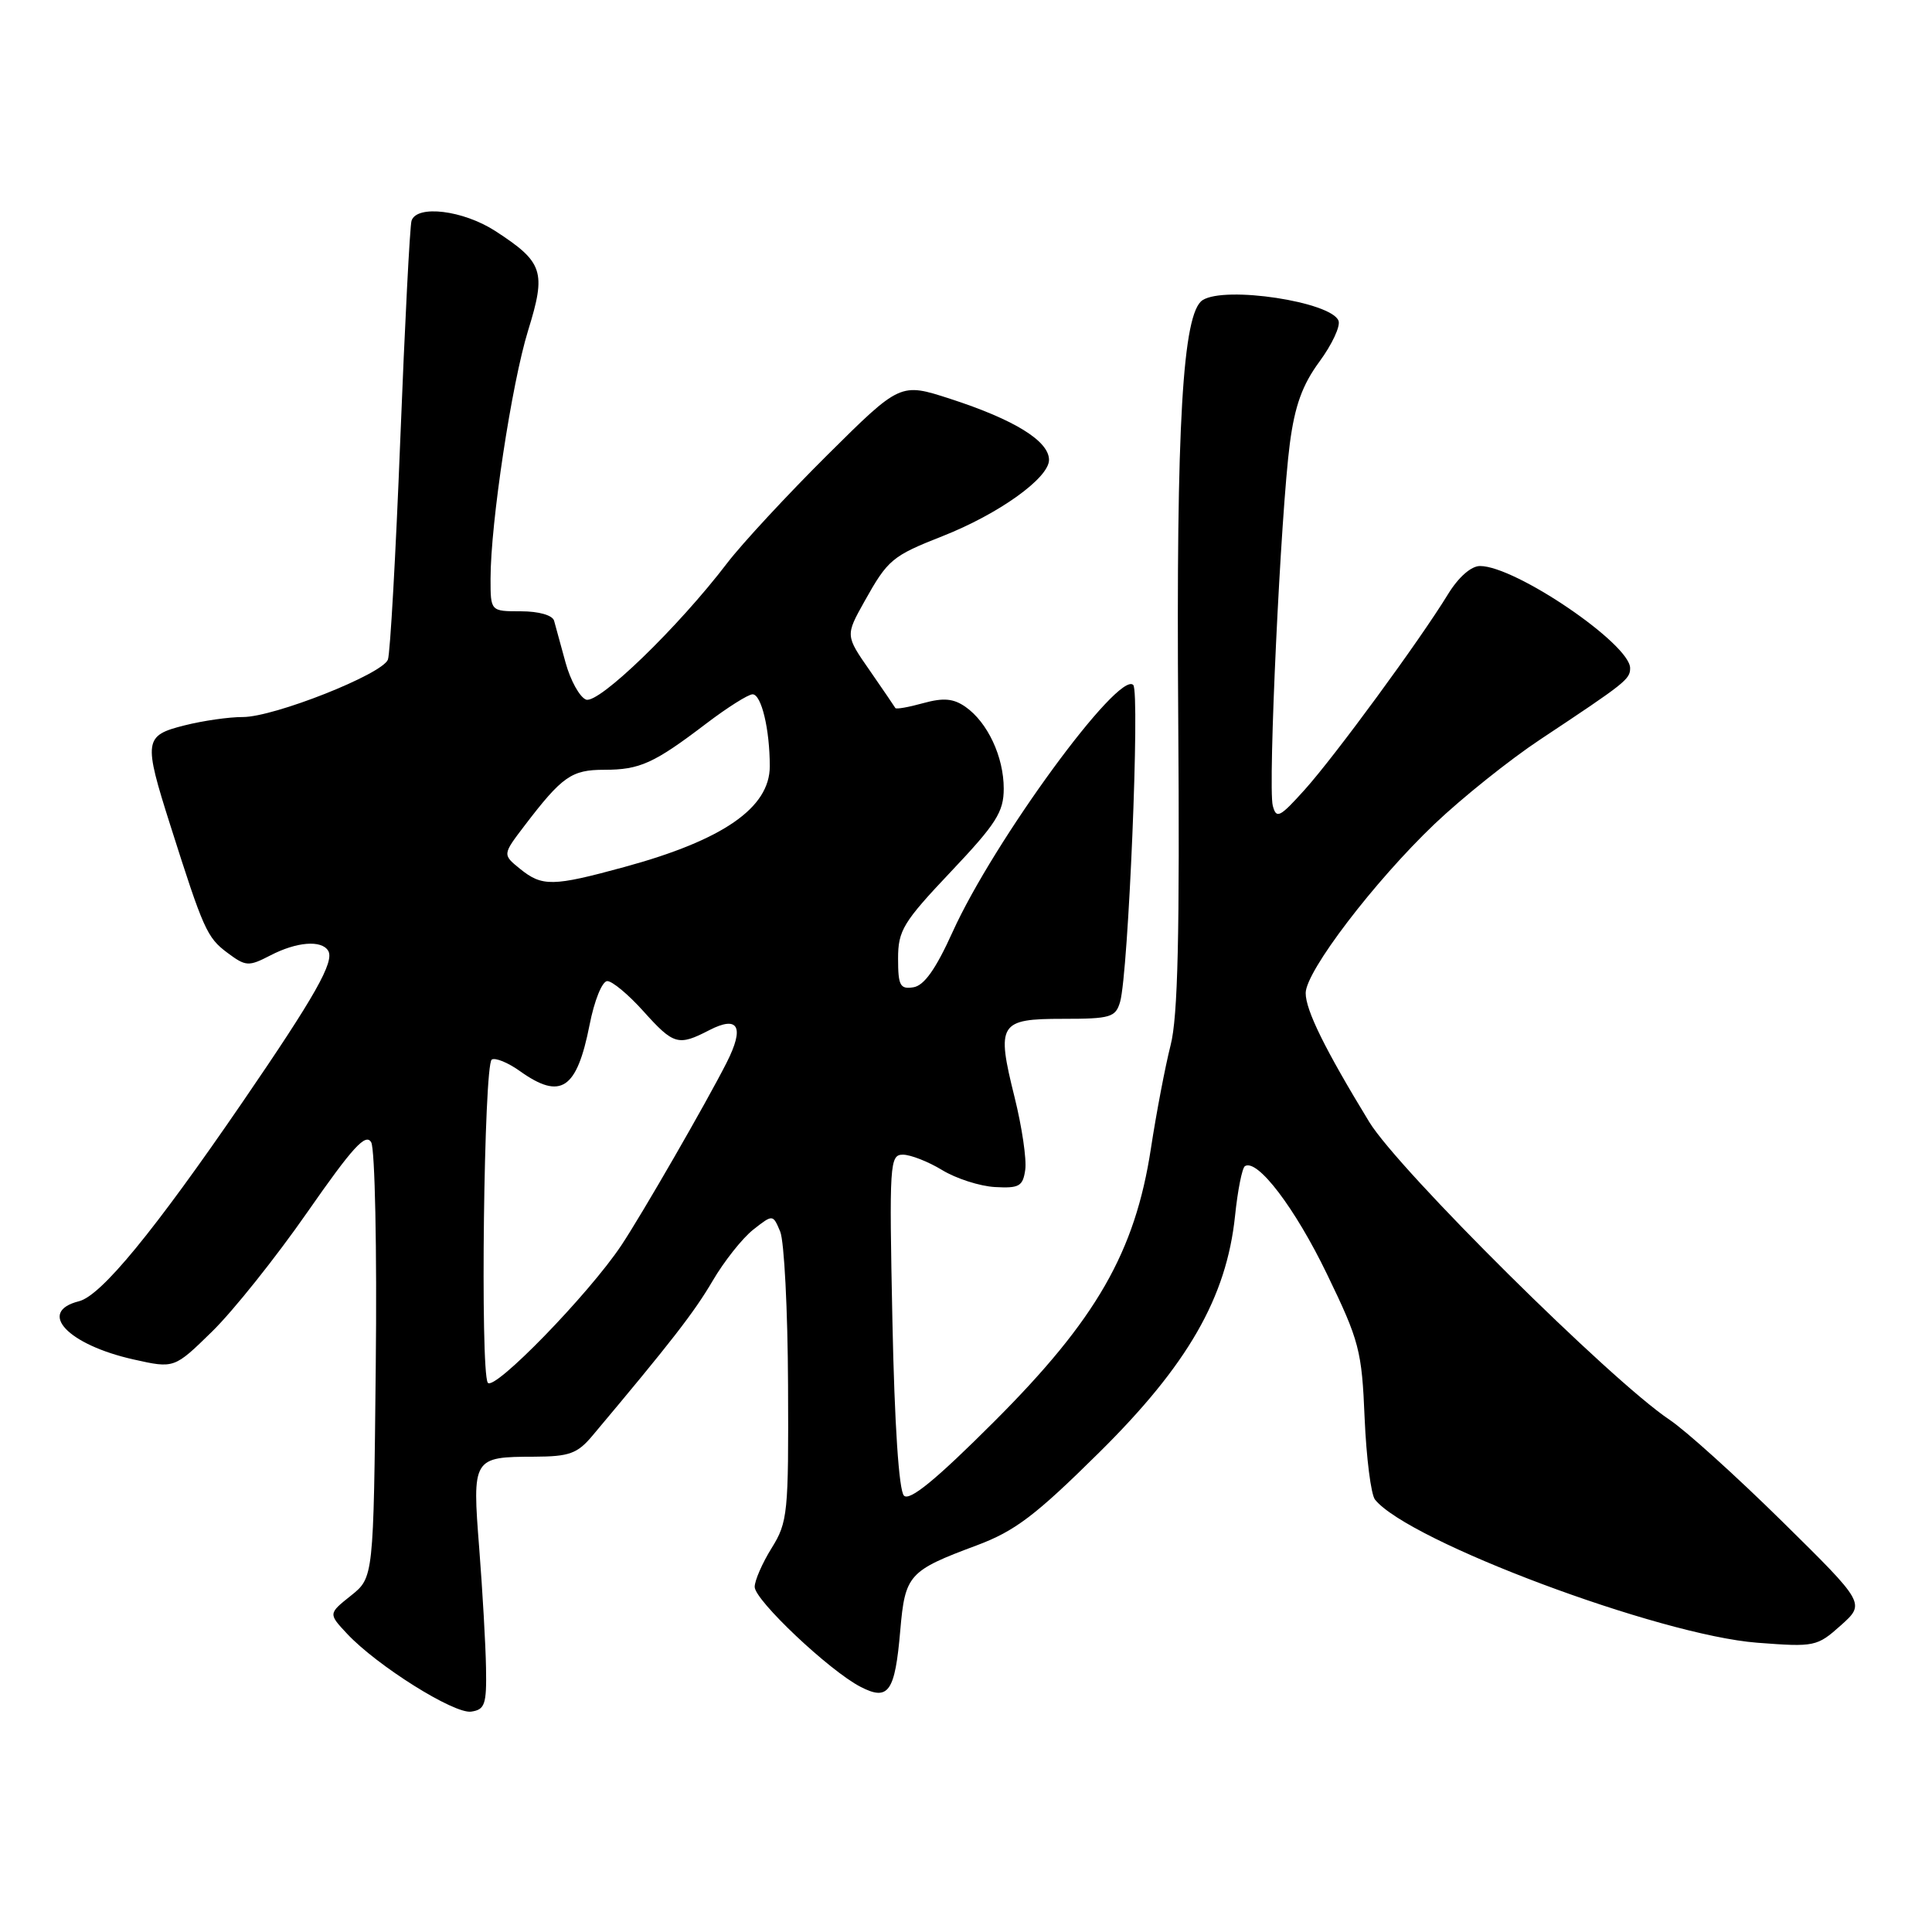 <?xml version="1.0" encoding="UTF-8" standalone="no"?>
<!DOCTYPE svg PUBLIC "-//W3C//DTD SVG 1.1//EN" "http://www.w3.org/Graphics/SVG/1.1/DTD/svg11.dtd" >
<svg xmlns="http://www.w3.org/2000/svg" xmlns:xlink="http://www.w3.org/1999/xlink" version="1.1" viewBox="0 0 256 256">
 <g >
 <path fill="currentColor"
d=" M 64.40 221.00 C 64.35 217.97 63.94 210.85 63.50 205.16 C 62.56 193.16 62.63 193.04 70.84 193.02 C 75.43 193.00 76.51 192.61 78.49 190.25 C 88.94 177.81 91.98 173.89 94.41 169.75 C 95.94 167.13 98.37 164.07 99.80 162.94 C 102.41 160.89 102.41 160.89 103.38 163.19 C 103.91 164.46 104.38 173.60 104.42 183.50 C 104.50 200.50 104.38 201.70 102.25 205.12 C 101.01 207.11 100.00 209.43 100.00 210.27 C 100.00 212.03 109.89 221.38 114.02 223.51 C 117.73 225.43 118.59 224.22 119.29 216.04 C 119.93 208.65 120.40 208.13 129.42 204.77 C 134.48 202.88 137.19 200.83 145.61 192.50 C 157.38 180.87 162.52 171.93 163.65 161.11 C 164.00 157.72 164.59 154.75 164.96 154.52 C 166.61 153.50 171.60 160.07 175.82 168.80 C 180.12 177.68 180.45 178.94 180.82 187.90 C 181.05 193.18 181.66 198.04 182.20 198.71 C 186.66 204.24 219.86 216.67 232.84 217.67 C 240.45 218.25 240.76 218.19 243.92 215.37 C 247.17 212.46 247.17 212.46 236.14 201.59 C 230.07 195.61 223.35 189.54 221.20 188.11 C 213.42 182.90 185.34 155.05 181.44 148.68 C 175.58 139.07 173.00 133.85 173.01 131.58 C 173.02 128.70 182.12 116.78 190.09 109.18 C 193.74 105.71 200.05 100.66 204.11 97.97 C 215.41 90.47 216.00 90.01 216.00 88.53 C 216.00 85.34 200.81 75.00 196.11 75.00 C 194.93 75.00 193.25 76.48 191.86 78.75 C 188.11 84.88 176.88 100.19 172.89 104.63 C 169.57 108.32 169.12 108.55 168.65 106.76 C 167.99 104.26 169.71 67.87 170.91 58.77 C 171.57 53.75 172.58 50.98 174.83 47.92 C 176.50 45.65 177.64 43.21 177.36 42.50 C 176.40 39.99 162.34 37.85 159.35 39.77 C 156.71 41.46 155.84 56.22 156.12 94.83 C 156.33 123.86 156.08 134.75 155.11 138.50 C 154.41 141.25 153.23 147.41 152.50 152.19 C 150.40 165.91 145.26 174.85 131.73 188.37 C 124.01 196.09 120.53 198.93 119.78 198.18 C 119.11 197.51 118.53 188.76 118.25 175.05 C 117.82 154.09 117.89 153.00 119.65 153.00 C 120.67 153.01 123.00 153.92 124.84 155.04 C 126.68 156.16 129.83 157.18 131.84 157.29 C 135.05 157.47 135.54 157.19 135.85 155.00 C 136.05 153.62 135.41 149.30 134.44 145.40 C 132.00 135.61 132.38 135.00 140.85 135.00 C 147.16 135.00 147.82 134.80 148.42 132.75 C 149.52 128.93 151.07 91.67 150.16 90.76 C 148.22 88.82 131.68 111.43 126.22 123.50 C 124.00 128.41 122.45 130.60 121.03 130.82 C 119.27 131.10 119.00 130.60 119.00 127.02 C 119.00 123.29 119.66 122.20 126.00 115.50 C 132.00 109.16 133.00 107.59 133.00 104.50 C 133.00 100.28 130.87 95.72 127.93 93.66 C 126.33 92.55 125.02 92.43 122.33 93.17 C 120.39 93.71 118.74 94.00 118.64 93.82 C 118.55 93.65 117.02 91.41 115.25 88.85 C 112.02 84.21 112.02 84.21 114.54 79.70 C 117.65 74.14 118.20 73.68 124.87 71.05 C 132.34 68.11 139.00 63.34 139.00 60.94 C 139.00 58.44 134.41 55.60 125.89 52.84 C 119.29 50.70 119.29 50.70 109.62 60.30 C 104.30 65.59 98.35 72.01 96.38 74.58 C 89.86 83.13 79.31 93.33 77.65 92.70 C 76.81 92.37 75.59 90.17 74.94 87.80 C 74.30 85.44 73.61 82.94 73.42 82.25 C 73.21 81.52 71.40 81.00 69.03 81.00 C 65.00 81.00 65.00 81.00 65.00 76.69 C 65.00 69.31 67.80 50.82 69.98 43.78 C 72.40 35.97 71.99 34.74 65.63 30.61 C 61.38 27.86 55.23 27.10 54.53 29.25 C 54.31 29.94 53.64 42.98 53.04 58.23 C 52.44 73.49 51.70 86.61 51.40 87.40 C 50.66 89.34 36.32 95.01 32.19 95.01 C 30.37 95.00 26.89 95.50 24.44 96.12 C 19.08 97.47 18.99 98.10 22.58 109.39 C 26.96 123.19 27.43 124.23 30.12 126.24 C 32.57 128.07 32.93 128.09 35.82 126.60 C 39.30 124.79 42.59 124.53 43.48 125.97 C 44.36 127.39 41.77 131.97 32.16 146.00 C 20.40 163.17 13.41 171.68 10.47 172.42 C 4.87 173.82 8.95 178.18 17.72 180.14 C 23.09 181.34 23.09 181.34 28.12 176.42 C 30.89 173.71 36.56 166.61 40.72 160.63 C 46.74 151.99 48.47 150.09 49.19 151.37 C 49.68 152.26 49.96 165.59 49.79 181.01 C 49.50 209.03 49.50 209.03 46.50 211.43 C 43.50 213.82 43.50 213.82 46.00 216.49 C 49.96 220.72 60.16 227.12 62.43 226.80 C 64.25 226.54 64.49 225.84 64.40 221.00 Z  M 64.63 183.21 C 63.62 181.57 64.12 141.05 65.16 140.40 C 65.63 140.11 67.32 140.80 68.91 141.94 C 74.31 145.78 76.43 144.37 78.12 135.81 C 78.75 132.58 79.79 130.00 80.47 130.00 C 81.13 130.00 83.29 131.80 85.26 134.00 C 89.27 138.46 89.87 138.63 93.99 136.50 C 97.85 134.51 98.68 136.07 96.29 140.79 C 93.60 146.10 85.08 160.88 82.34 165.00 C 78.02 171.49 65.40 184.46 64.63 183.21 Z  M 68.90 115.12 C 66.58 113.24 66.58 113.24 69.50 109.41 C 74.49 102.87 75.73 102.00 80.07 102.00 C 84.79 102.00 86.65 101.15 93.59 95.87 C 96.39 93.74 99.15 92.00 99.72 92.00 C 100.89 92.00 102.00 96.64 102.00 101.54 C 102.00 107.03 95.81 111.32 82.74 114.88 C 73.23 117.48 71.84 117.50 68.90 115.12 Z "/>
</g>
</svg>
